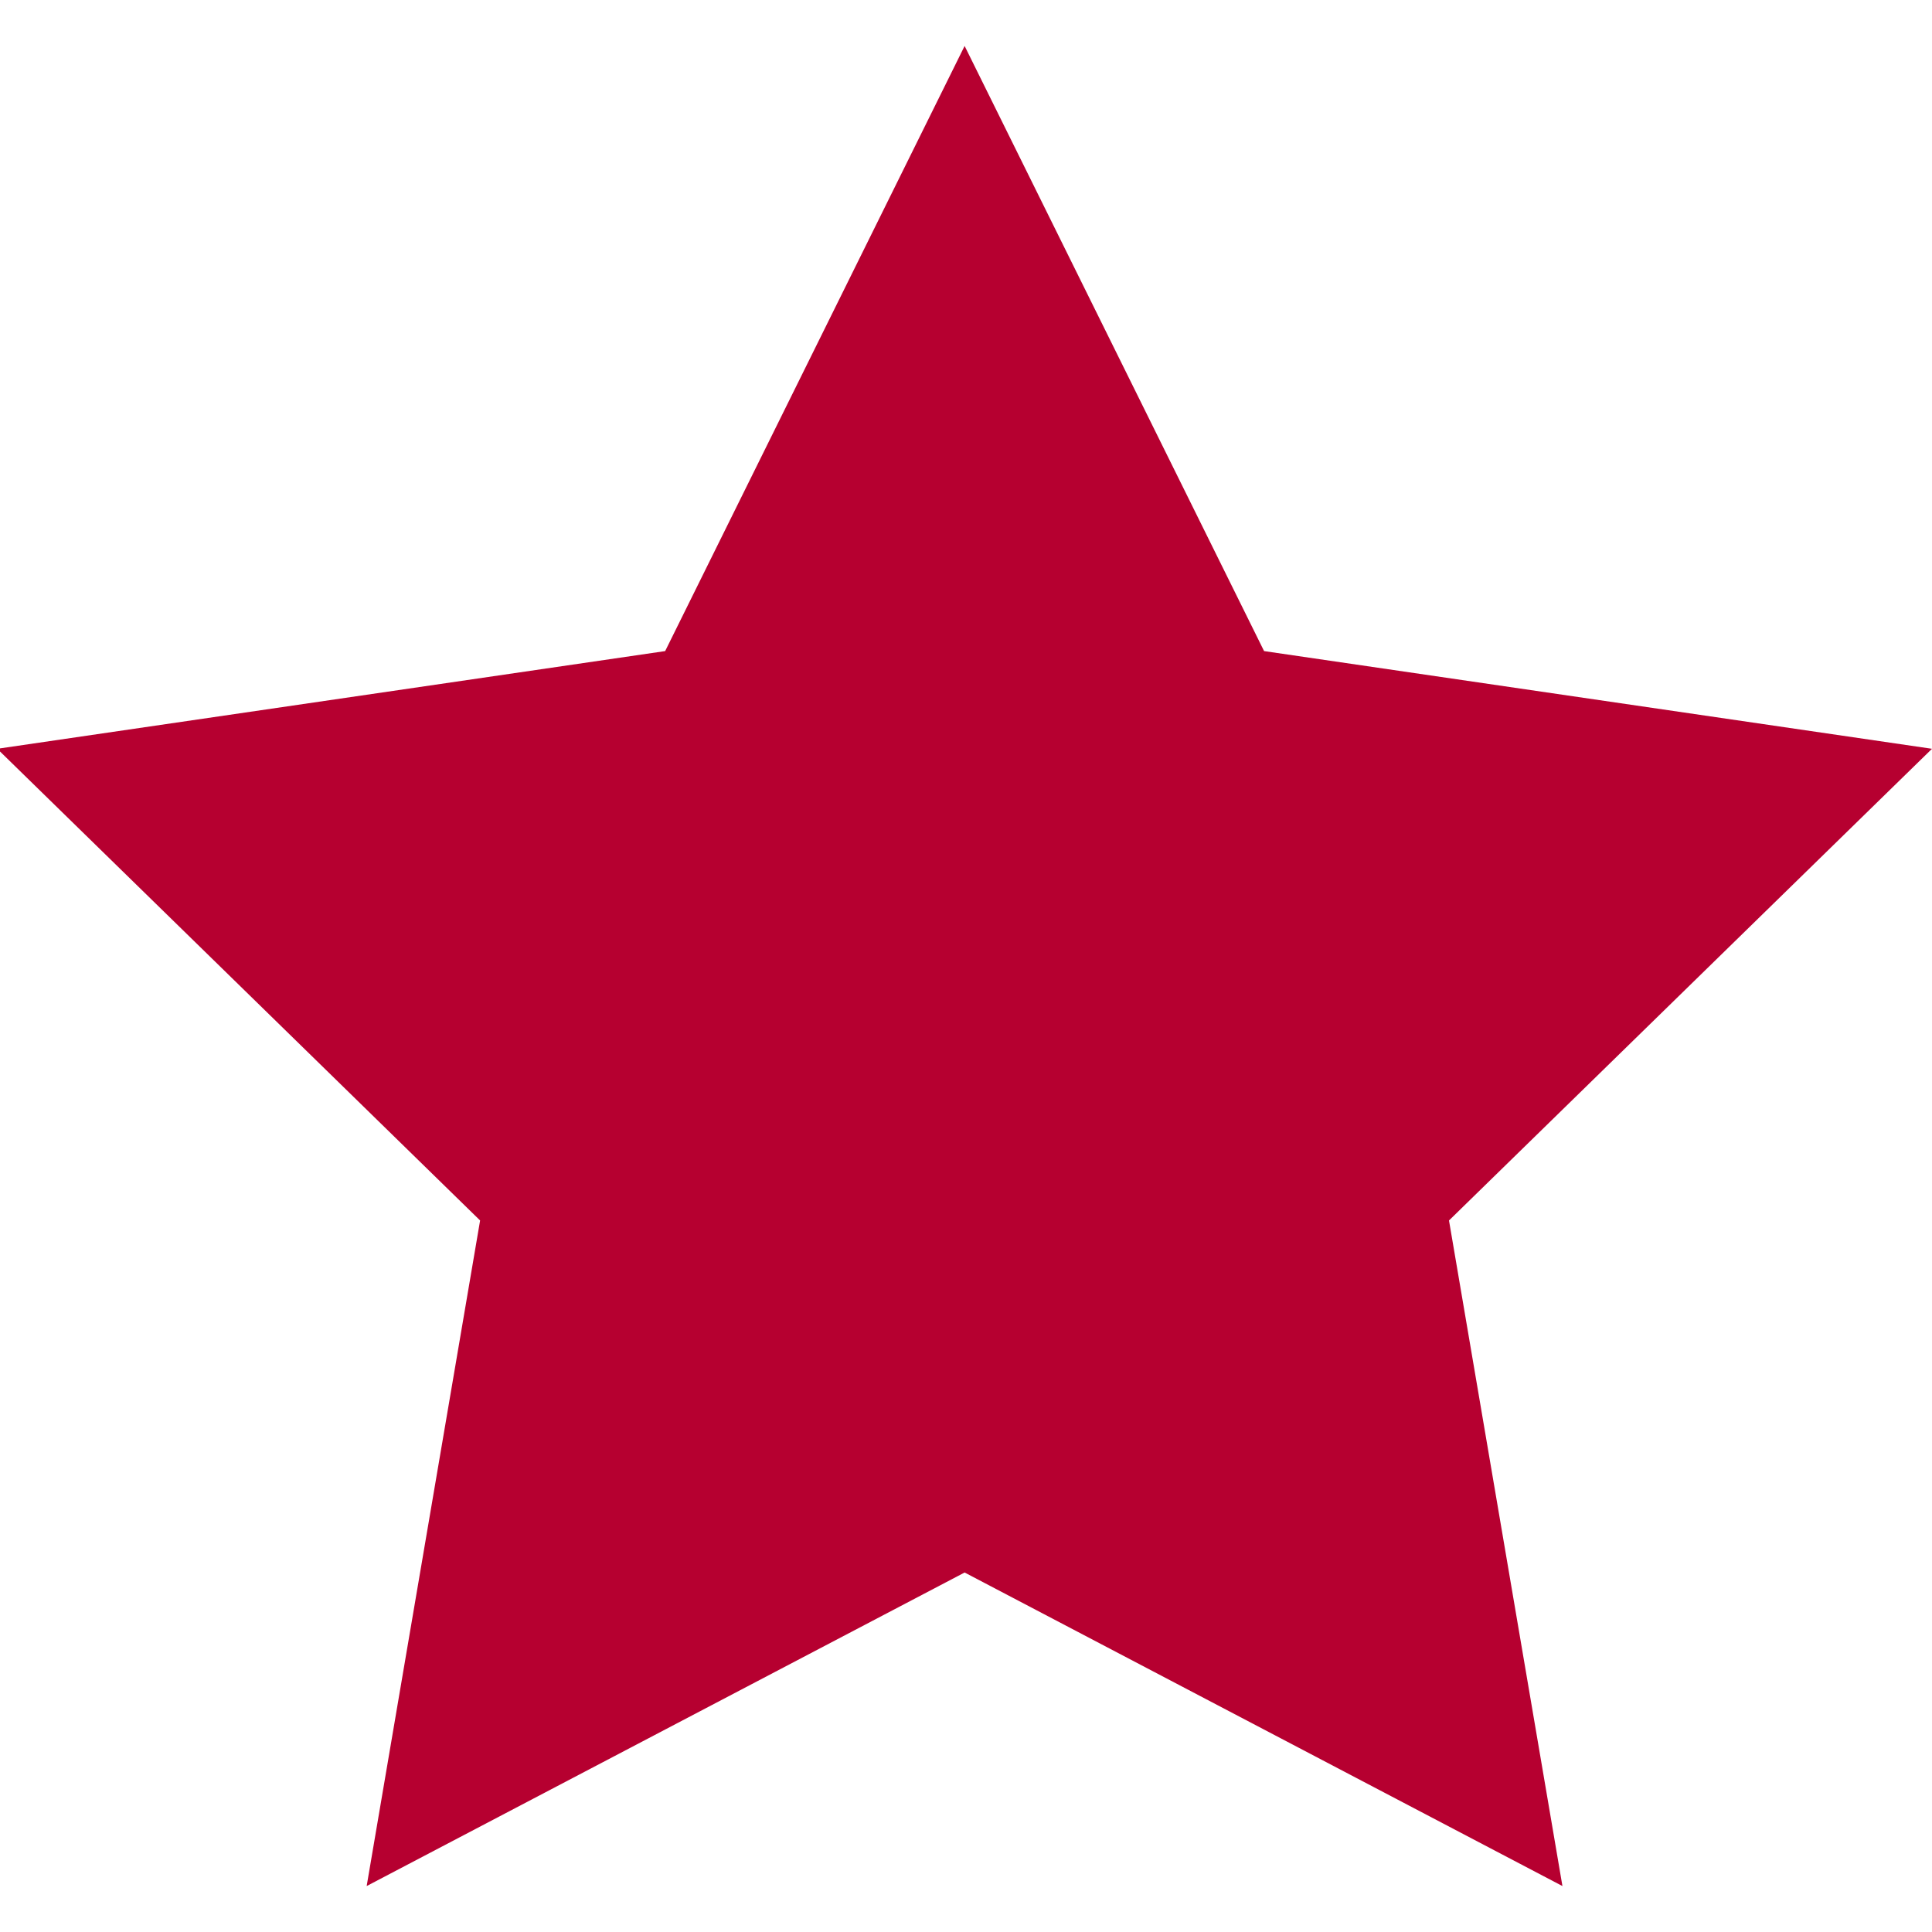 <svg xmlns="http://www.w3.org/2000/svg" width="28" height="28" viewBox="0 0 14 14"><g><g><path fill="#b60030" d="M6.99 11.395l-4.333 2.272.822-4.823L-.02 5.426l4.84-.708L6.99.333l2.17 4.385 4.84.708-3.5 3.418.822 4.823z"/></g></g></svg>
